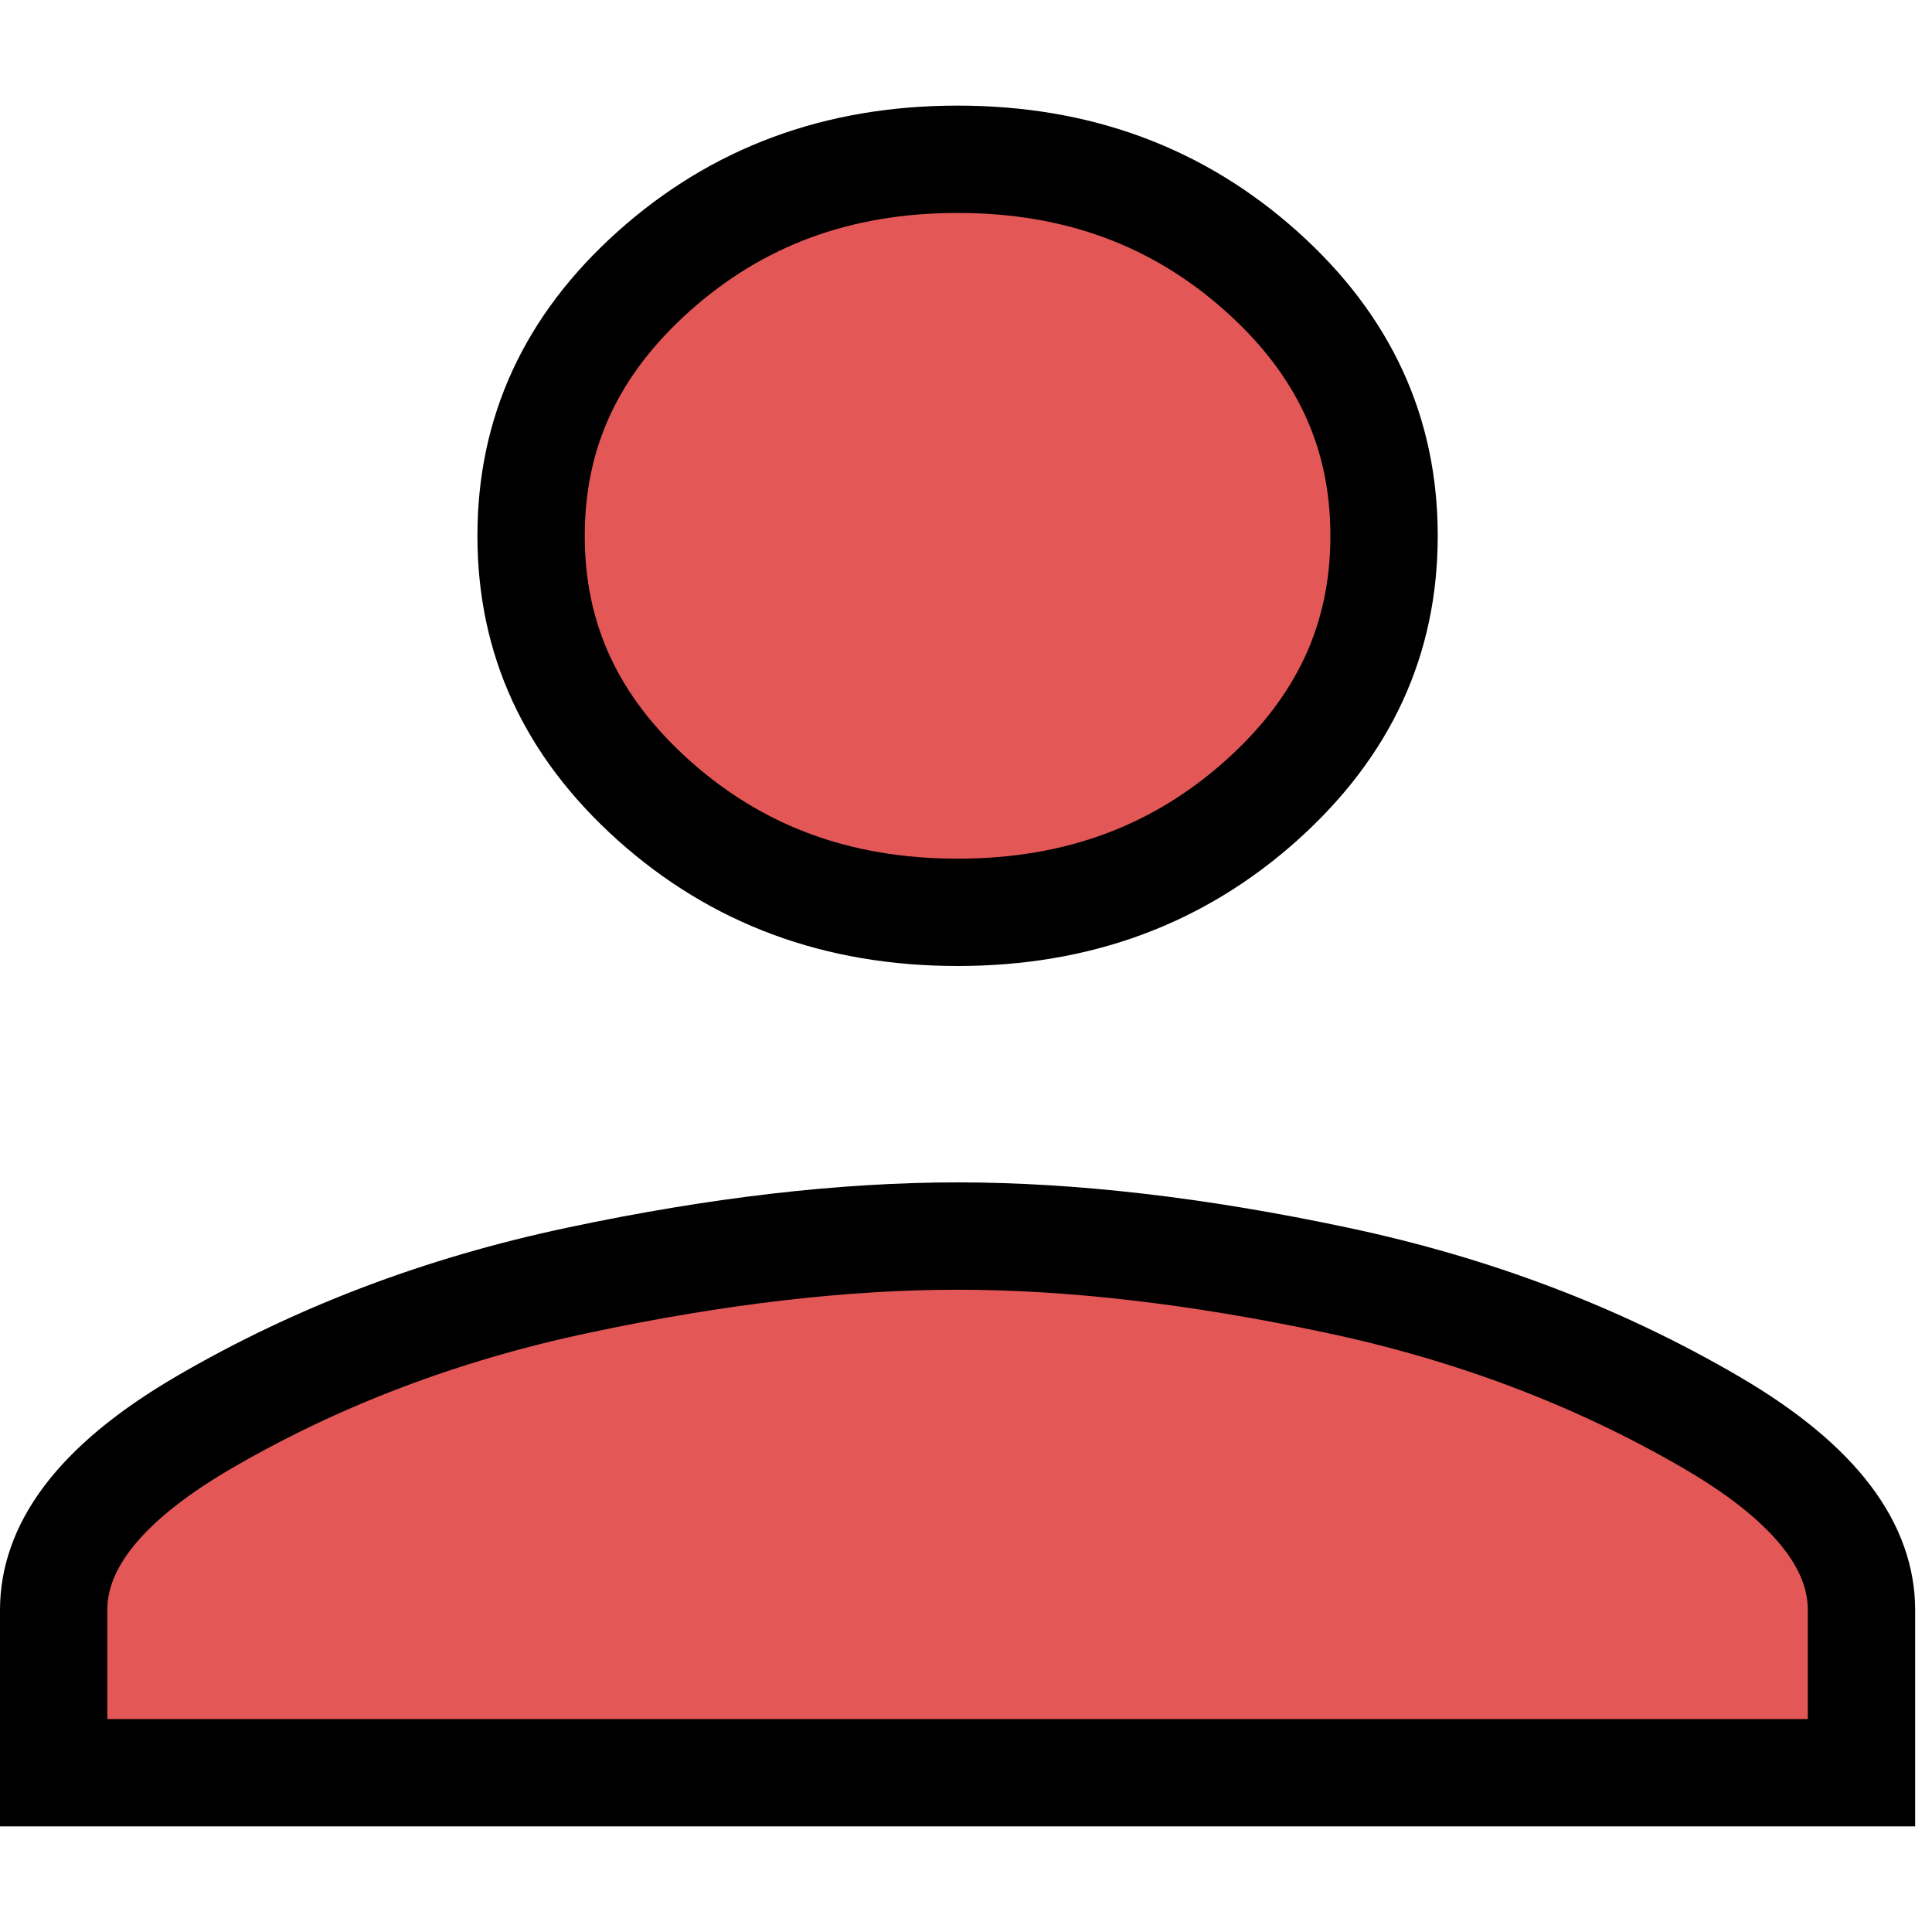 <svg width="18" height="18" viewBox="0 0 18 18" fill="none" xmlns="http://www.w3.org/2000/svg">
<path d="M8.922 8.5C7.799 8.5 6.864 8.15 6.089 7.456C5.317 6.763 4.948 5.951 4.948 4.992C4.948 4.034 5.317 3.221 6.089 2.529C6.864 1.835 7.799 1.484 8.922 1.484C10.044 1.484 10.979 1.835 11.754 2.529C12.526 3.221 12.895 4.034 12.895 4.992C12.895 5.951 12.526 6.763 11.754 7.456C10.979 8.15 10.044 8.5 8.922 8.5ZM8.922 11.516C9.979 11.516 11.155 11.651 12.454 11.927C13.731 12.197 14.893 12.64 15.943 13.252C16.981 13.857 17.343 14.451 17.343 15V16.516H0.5V15C0.5 14.451 0.862 13.857 1.9 13.252C2.95 12.64 4.112 12.197 5.389 11.927C6.688 11.651 7.865 11.516 8.922 11.516Z" fill="#E35757" stroke="black"/>
</svg>
